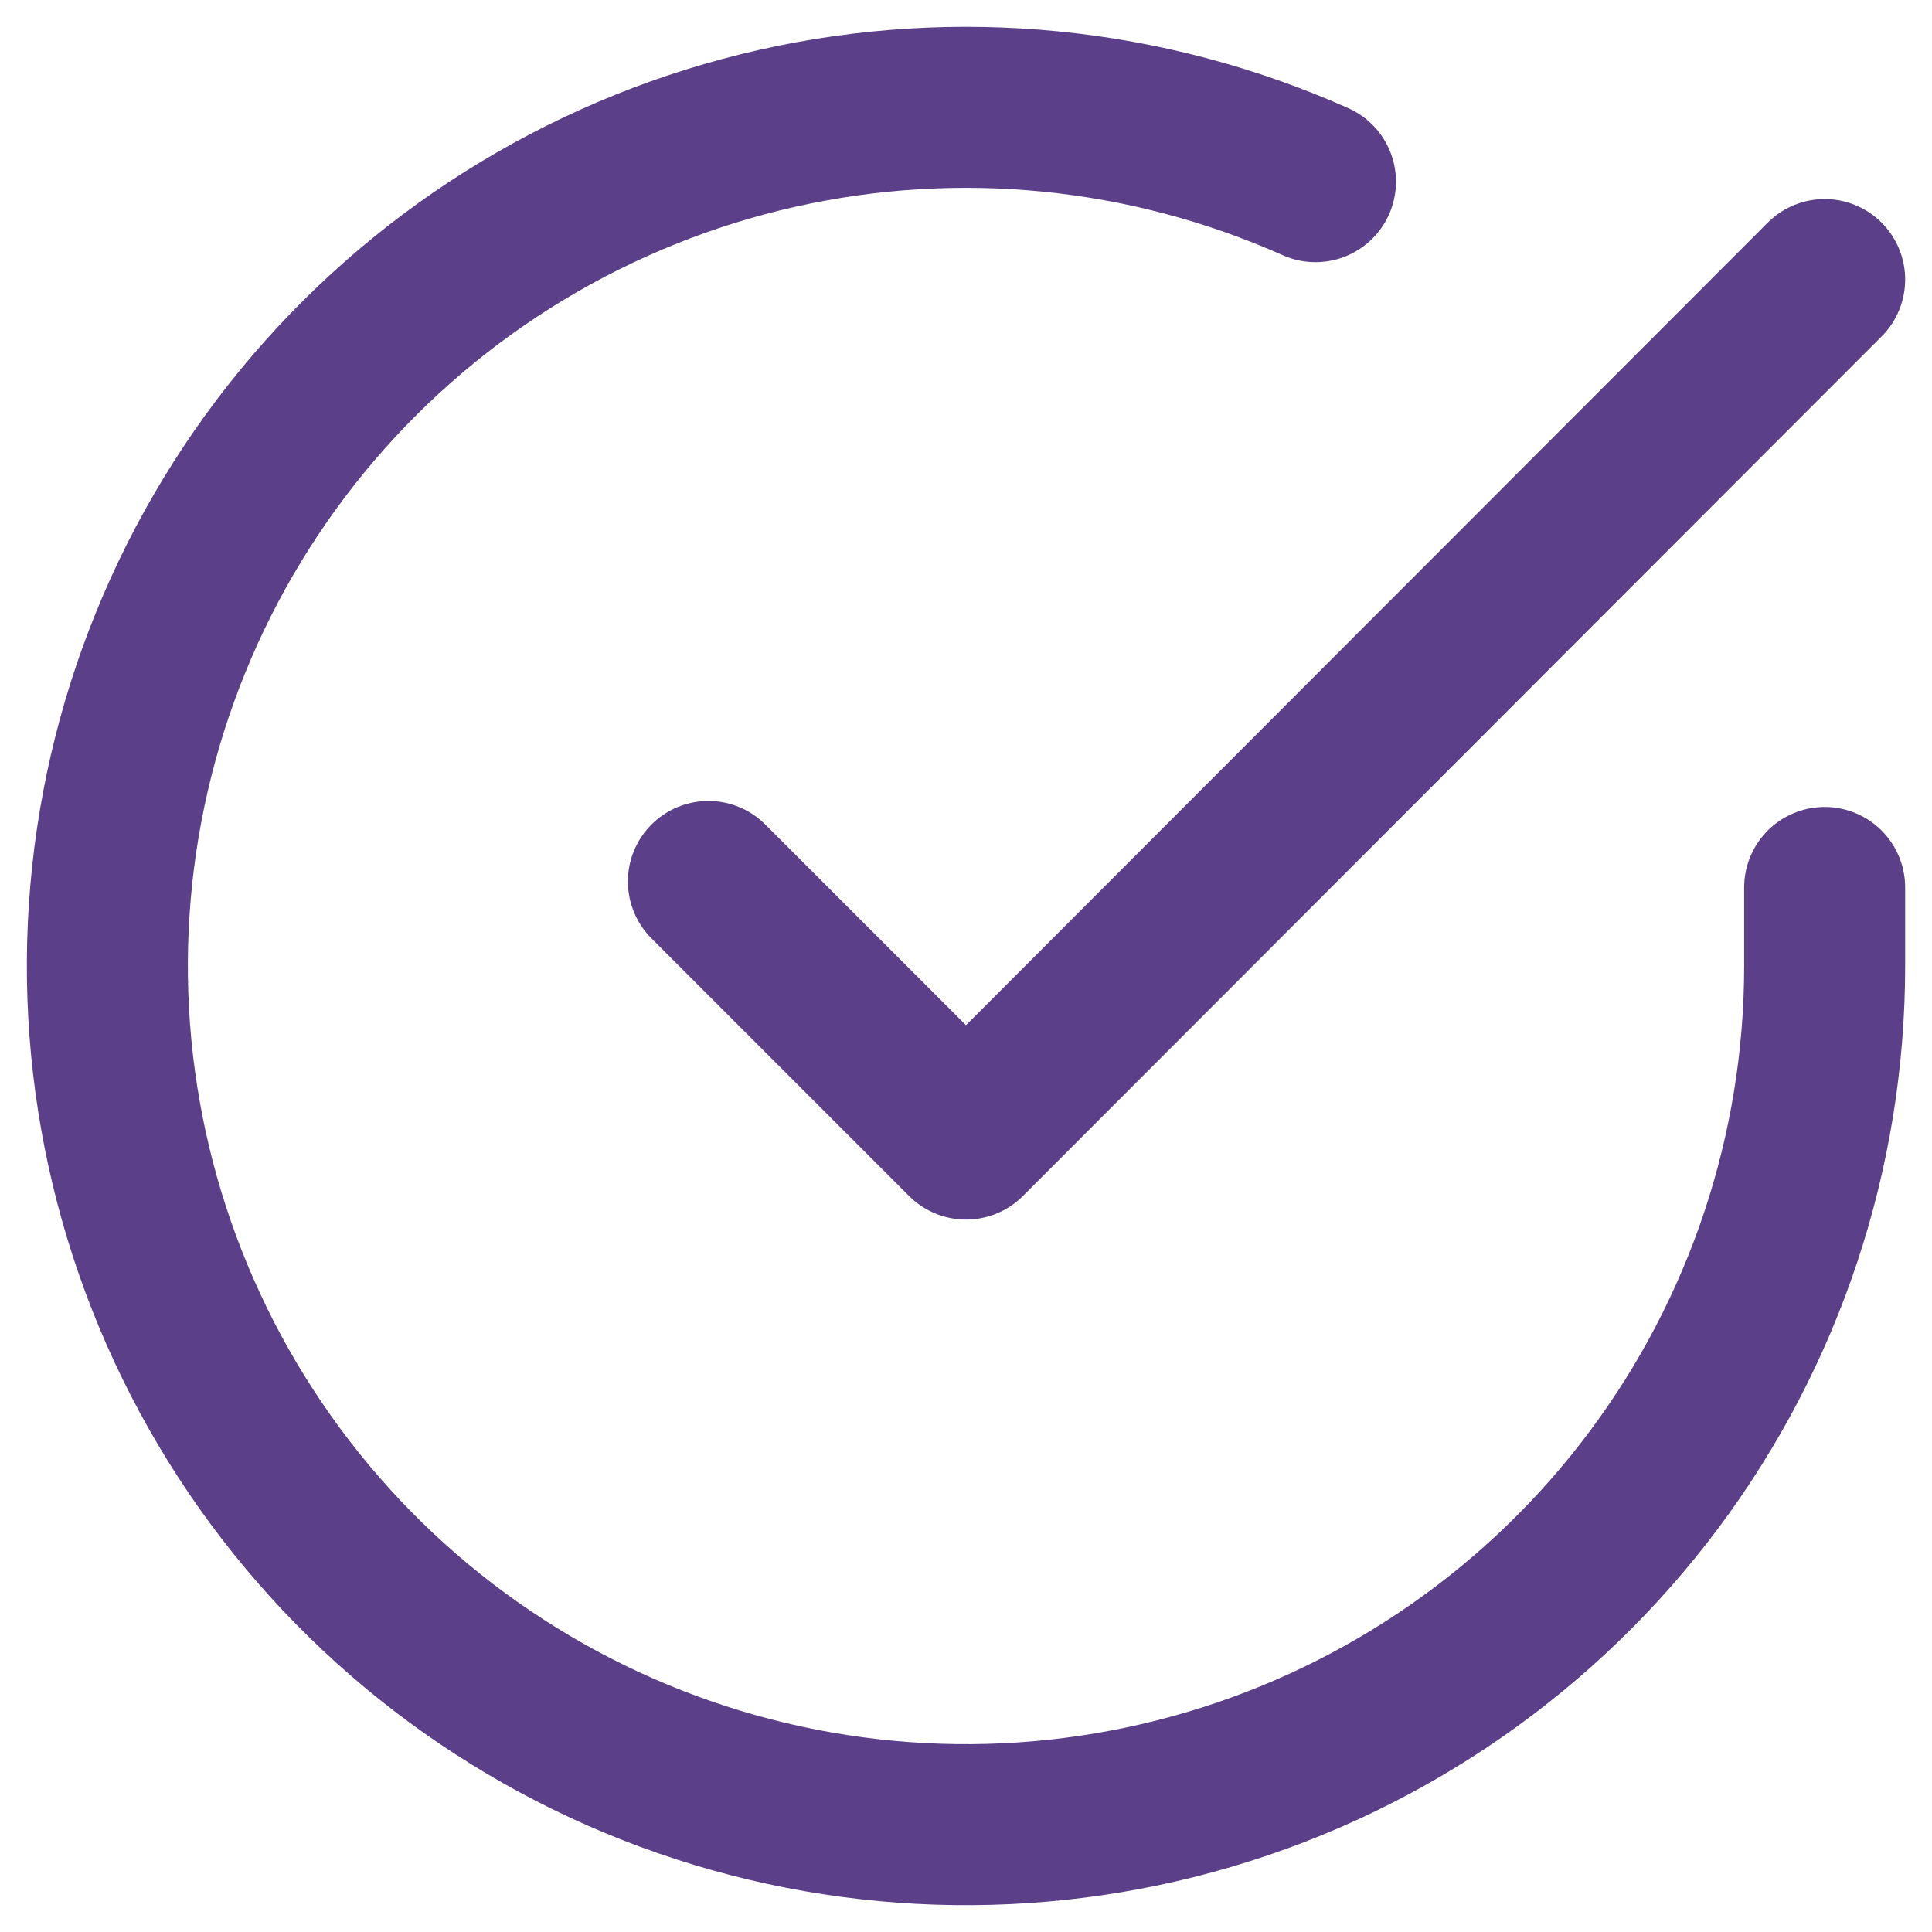 <svg width="36" height="36" viewBox="0 0 36 36" fill="none" xmlns="http://www.w3.org/2000/svg">
<path d="M34 16.537V18.009C33.998 21.459 32.881 24.817 30.815 27.58C28.749 30.343 25.845 32.365 22.537 33.343C19.228 34.322 15.692 34.204 12.455 33.008C9.219 31.813 6.455 29.603 4.578 26.709C2.7 23.814 1.808 20.39 2.035 16.947C2.262 13.505 3.596 10.227 5.837 7.604C8.079 4.982 11.108 3.154 14.474 2.393C17.839 1.633 21.36 1.981 24.512 3.385" stroke="#5B3F88" stroke-width="3" stroke-linecap="round" stroke-linejoin="round"/>
<path d="M34 5.209L18 21.225L13.2 16.425" stroke="#5B3F88" stroke-width="3" stroke-linecap="round" stroke-linejoin="round"/>
</svg>
